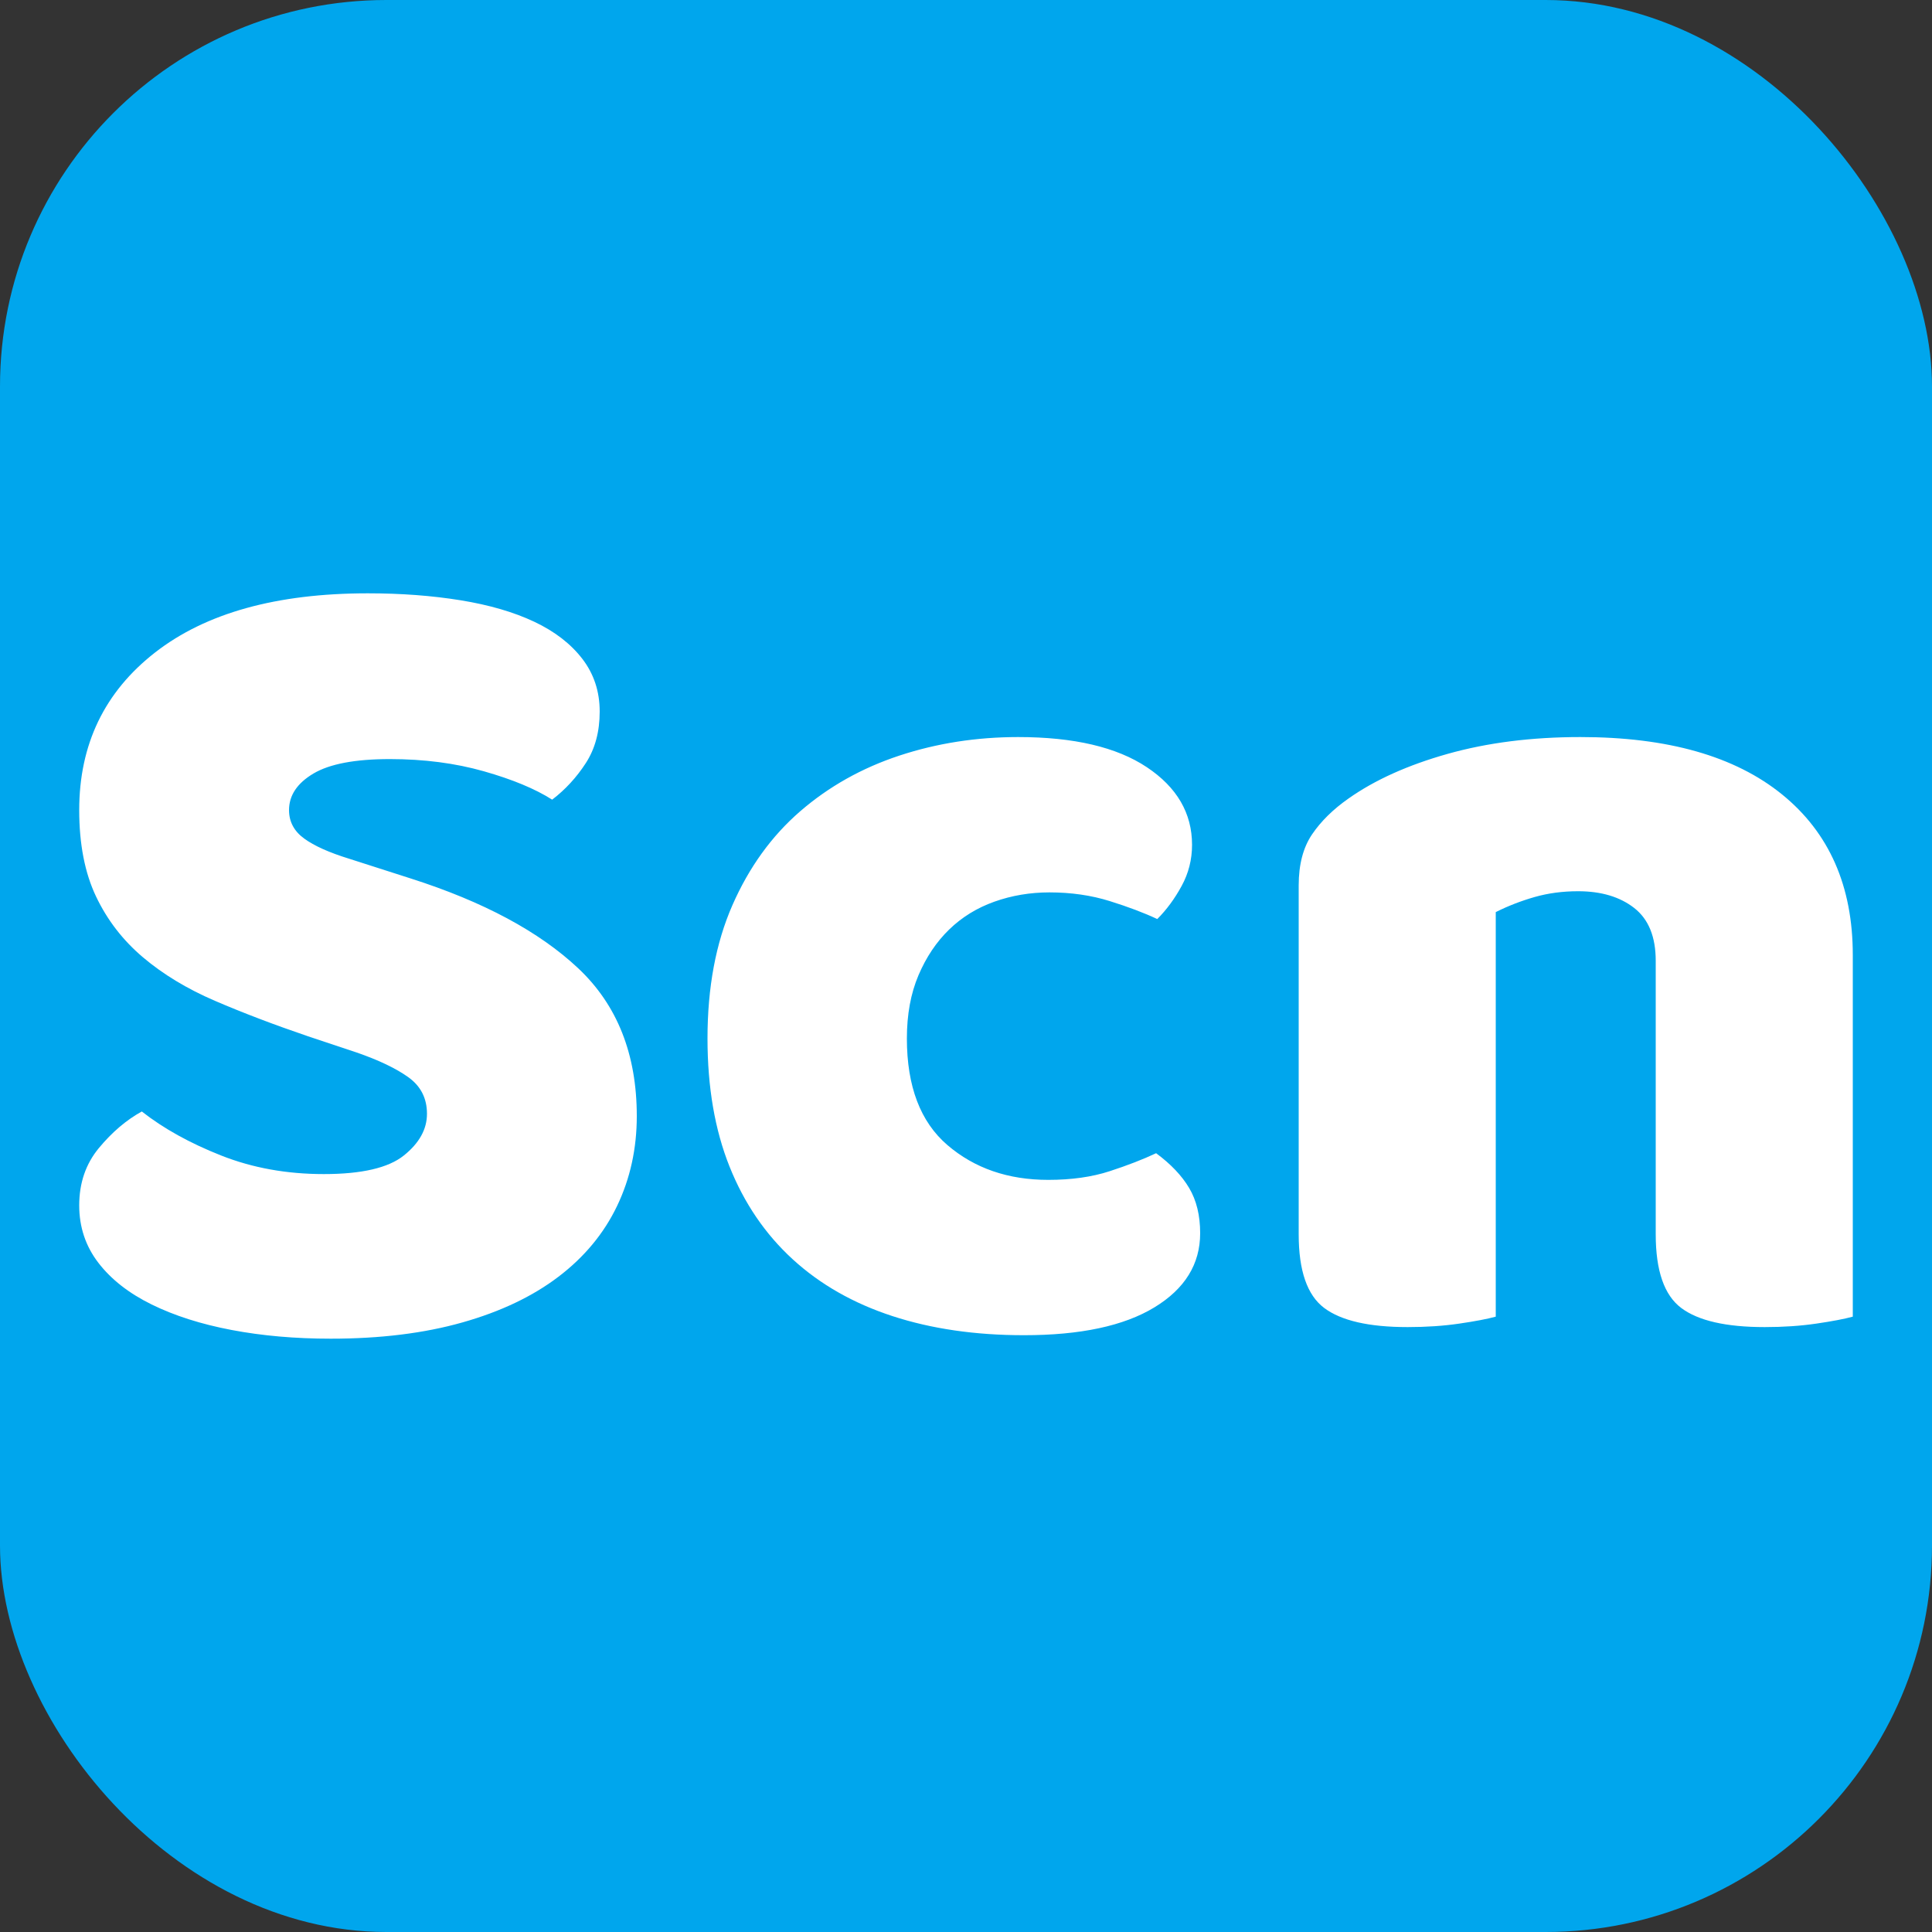<svg xmlns="http://www.w3.org/2000/svg" width="256" height="256" viewBox="0 0 100 100"><rect x="0" y="0" width="100" height="100" fill="#333333" stroke="none"/><rect width="100" height="100" rx="20" fill="#00a6ed"></rect><path d="M16.76 60.77L16.76 60.77Q19.70 60.77 20.90 59.81Q22.10 58.85 22.10 57.65L22.10 57.65Q22.10 56.45 21.14 55.76Q20.18 55.07 18.44 54.47L18.44 54.47L15.92 53.63Q13.28 52.73 11.12 51.80Q8.96 50.87 7.40 49.55Q5.84 48.23 4.97 46.40Q4.10 44.57 4.10 41.93L4.10 41.93Q4.10 36.83 8.03 33.77Q11.96 30.71 19.04 30.71L19.04 30.71Q21.62 30.71 23.84 31.07Q26.06 31.43 27.65 32.18Q29.24 32.93 30.14 34.10Q31.04 35.27 31.04 36.83L31.04 36.83Q31.04 38.39 30.32 39.50Q29.60 40.61 28.58 41.39L28.58 41.39Q27.26 40.55 25.04 39.92Q22.82 39.29 20.18 39.29L20.18 39.29Q17.48 39.29 16.22 40.04Q14.96 40.79 14.96 41.93L14.96 41.93Q14.96 42.83 15.74 43.40Q16.52 43.97 18.08 44.45L18.08 44.45L21.26 45.47Q26.90 47.27 29.93 50.12Q32.96 52.97 32.96 57.77L32.96 57.77Q32.96 60.29 31.94 62.42Q30.92 64.55 28.91 66.08Q26.90 67.61 23.93 68.45Q20.96 69.29 17.12 69.29L17.12 69.29Q14.36 69.29 11.99 68.84Q9.62 68.39 7.85 67.52Q6.08 66.65 5.09 65.36Q4.10 64.07 4.10 62.39L4.10 62.39Q4.10 60.65 5.12 59.42Q6.14 58.19 7.34 57.53L7.34 57.53Q9.02 58.85 11.45 59.81Q13.88 60.77 16.76 60.77ZM54.32 46.19L54.32 46.19Q52.82 46.19 51.47 46.67Q50.12 47.15 49.13 48.11Q48.14 49.07 47.54 50.48Q46.94 51.89 46.94 53.75L46.94 53.75Q46.94 57.47 49.04 59.27Q51.14 61.07 54.26 61.07L54.26 61.07Q56.06 61.07 57.44 60.62Q58.82 60.17 59.84 59.69L59.84 59.69Q60.98 60.53 61.55 61.49Q62.12 62.45 62.12 63.83L62.12 63.83Q62.12 66.23 59.75 67.67Q57.38 69.11 53 69.11L53 69.11Q49.22 69.11 46.19 68.12Q43.16 67.13 41.03 65.18Q38.90 63.23 37.76 60.38Q36.62 57.53 36.62 53.75L36.62 53.75Q36.62 49.79 37.91 46.85Q39.20 43.91 41.42 41.99Q43.64 40.07 46.55 39.11Q49.46 38.15 52.70 38.15L52.70 38.15Q57.02 38.15 59.36 39.71Q61.70 41.27 61.70 43.73L61.70 43.73Q61.70 44.87 61.16 45.86Q60.62 46.85 59.90 47.57L59.90 47.57Q58.88 47.09 57.44 46.64Q56 46.19 54.32 46.19ZM95.90 49.43L95.90 68.15Q95.24 68.33 94.01 68.51Q92.78 68.69 91.34 68.69L91.34 68.69Q88.34 68.69 87.02 67.70Q85.70 66.71 85.70 63.89L85.70 63.89L85.70 49.73Q85.70 47.87 84.59 47.00Q83.48 46.13 81.68 46.13L81.68 46.13Q80.48 46.13 79.43 46.43Q78.38 46.73 77.42 47.21L77.42 47.21L77.42 68.15Q76.76 68.33 75.53 68.51Q74.30 68.69 72.86 68.69L72.86 68.69Q69.86 68.69 68.54 67.70Q67.22 66.71 67.22 63.89L67.22 63.89L67.22 45.83Q67.22 44.21 67.91 43.19Q68.60 42.17 69.80 41.33L69.80 41.33Q71.84 39.89 74.93 39.02Q78.02 38.15 81.80 38.15L81.80 38.15Q88.58 38.15 92.24 41.12Q95.90 44.09 95.90 49.43L95.90 49.43Z" fill="#fff"></path></svg>